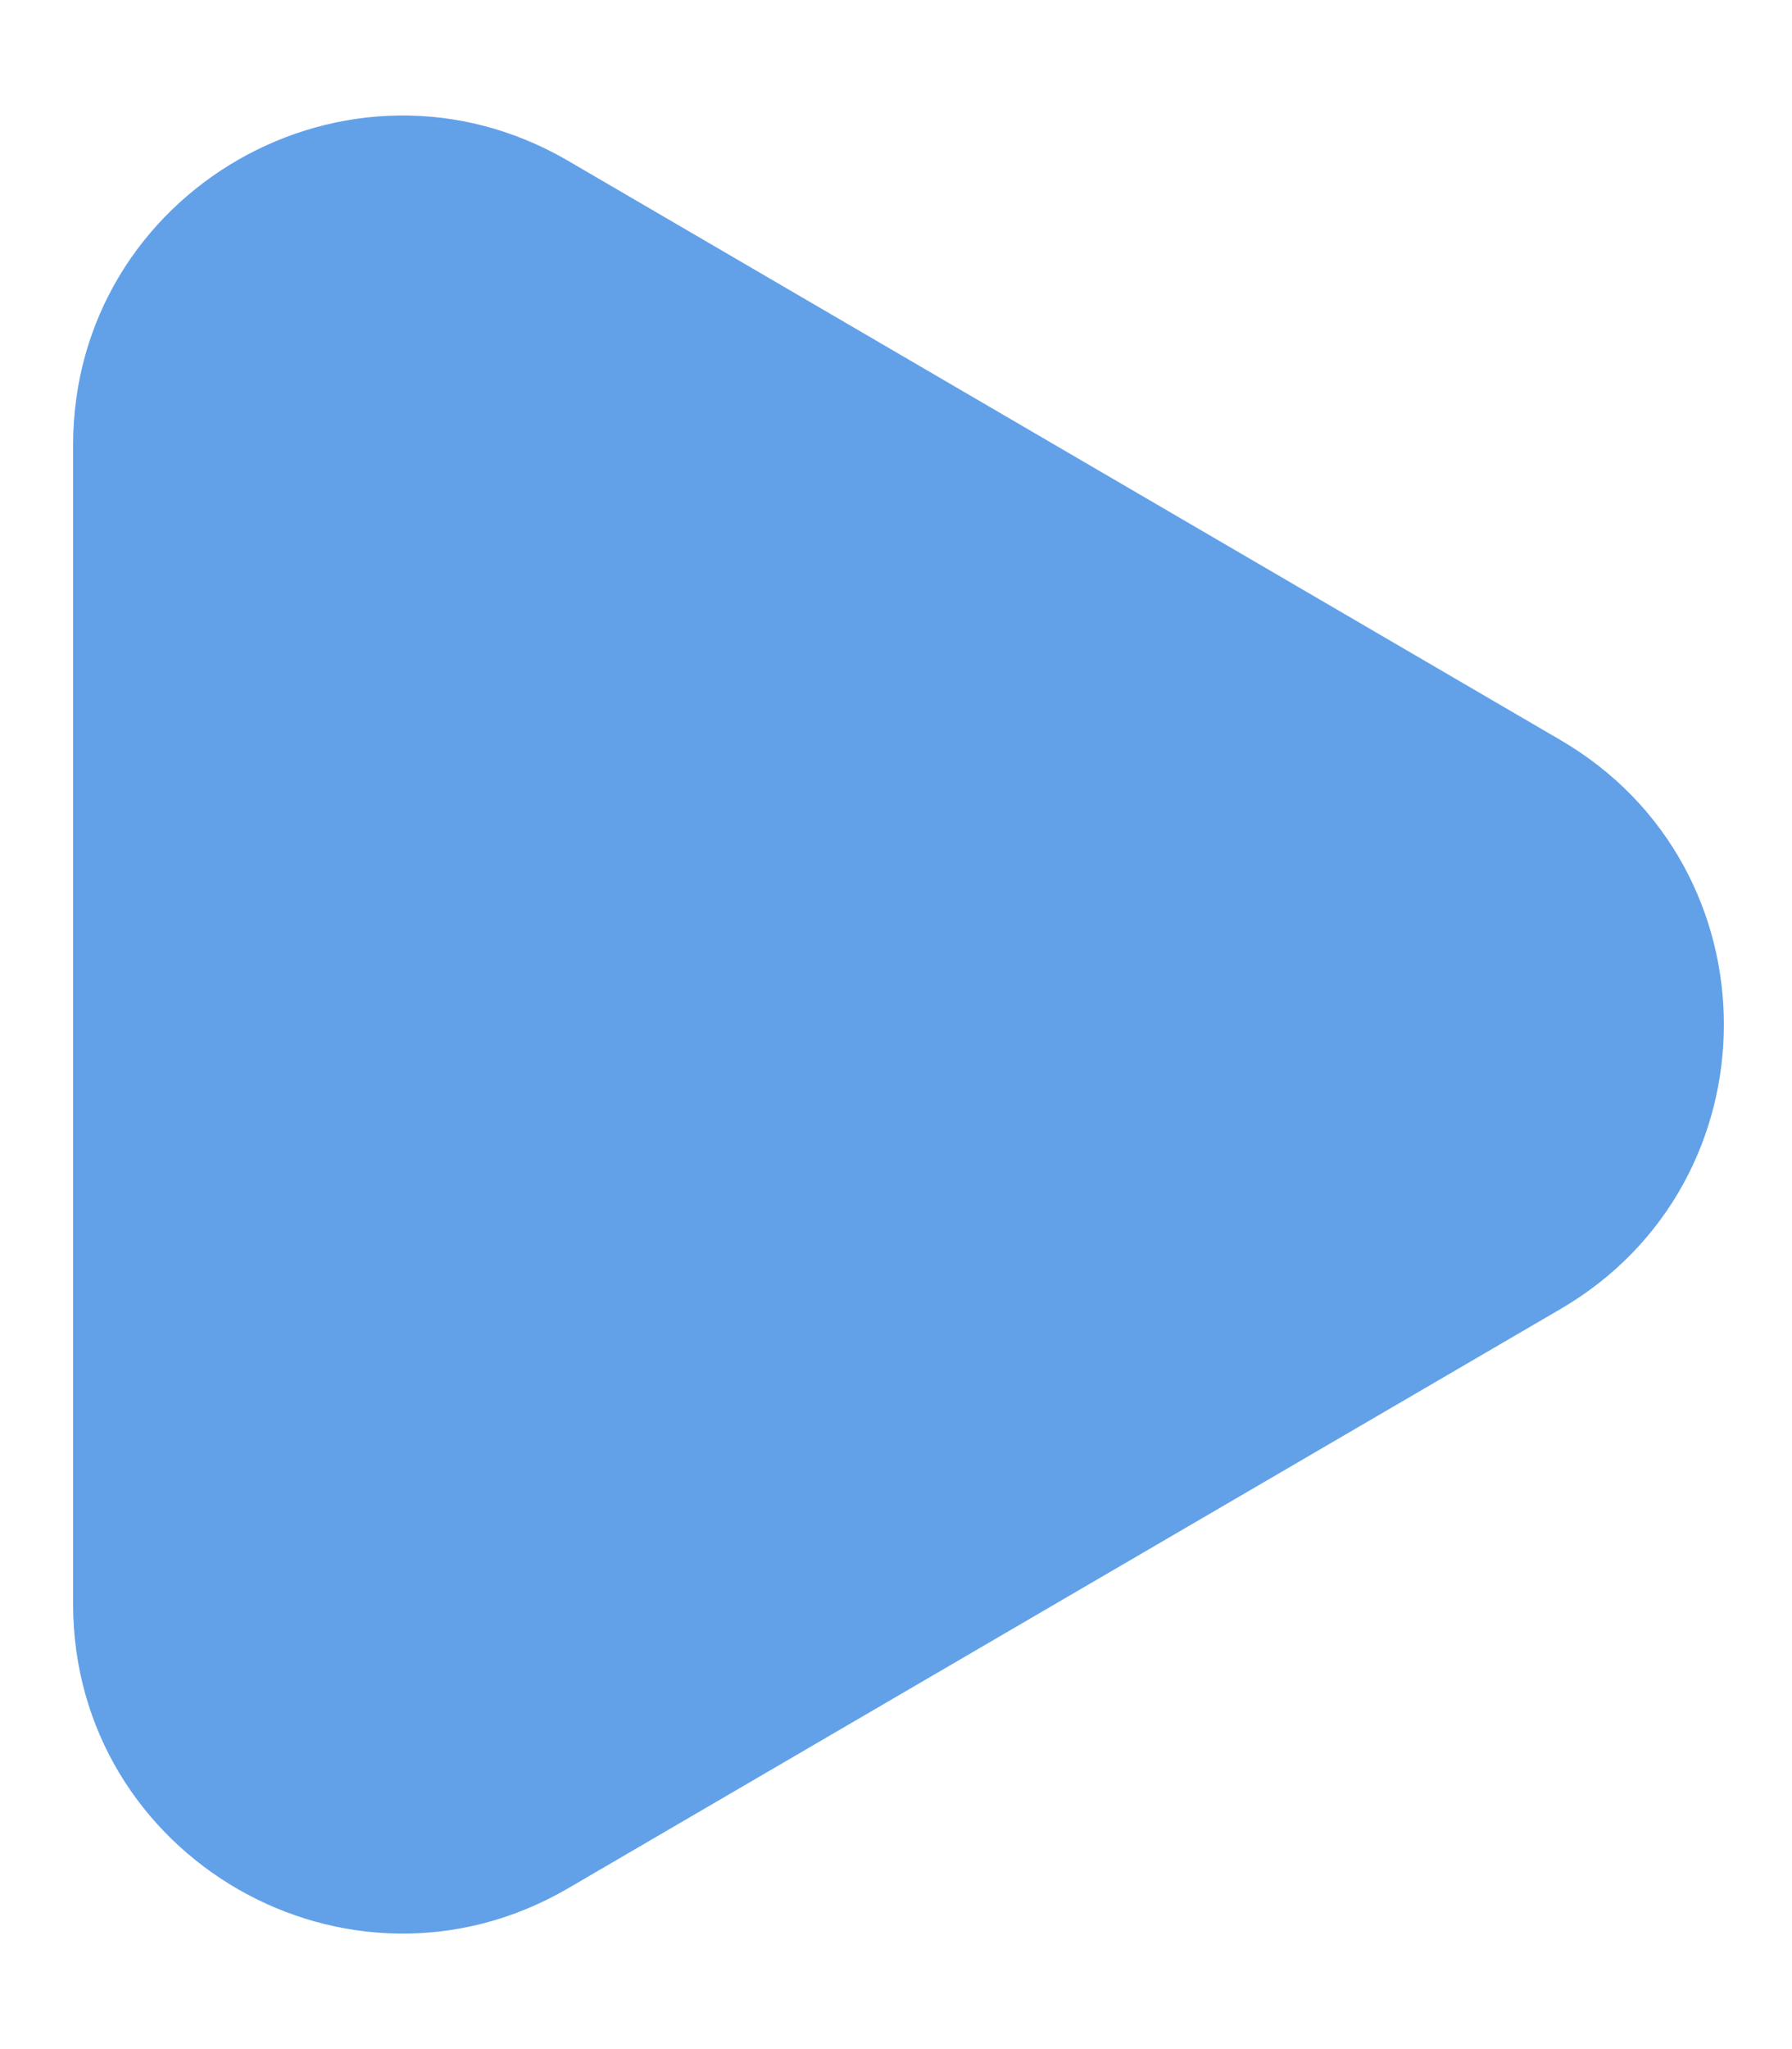<svg width="14" height="16" viewBox="0 0 14 16" fill="none" xmlns="http://www.w3.org/2000/svg">
<path d="M0.571 12.523V3.477C0.571 1.492 2.724 0.256 4.439 1.256L12.192 5.779C13.893 6.771 13.893 9.229 12.192 10.221L4.439 14.744C2.724 15.744 0.571 14.508 0.571 12.523Z" fill="#62A1E8"/>
</svg>
